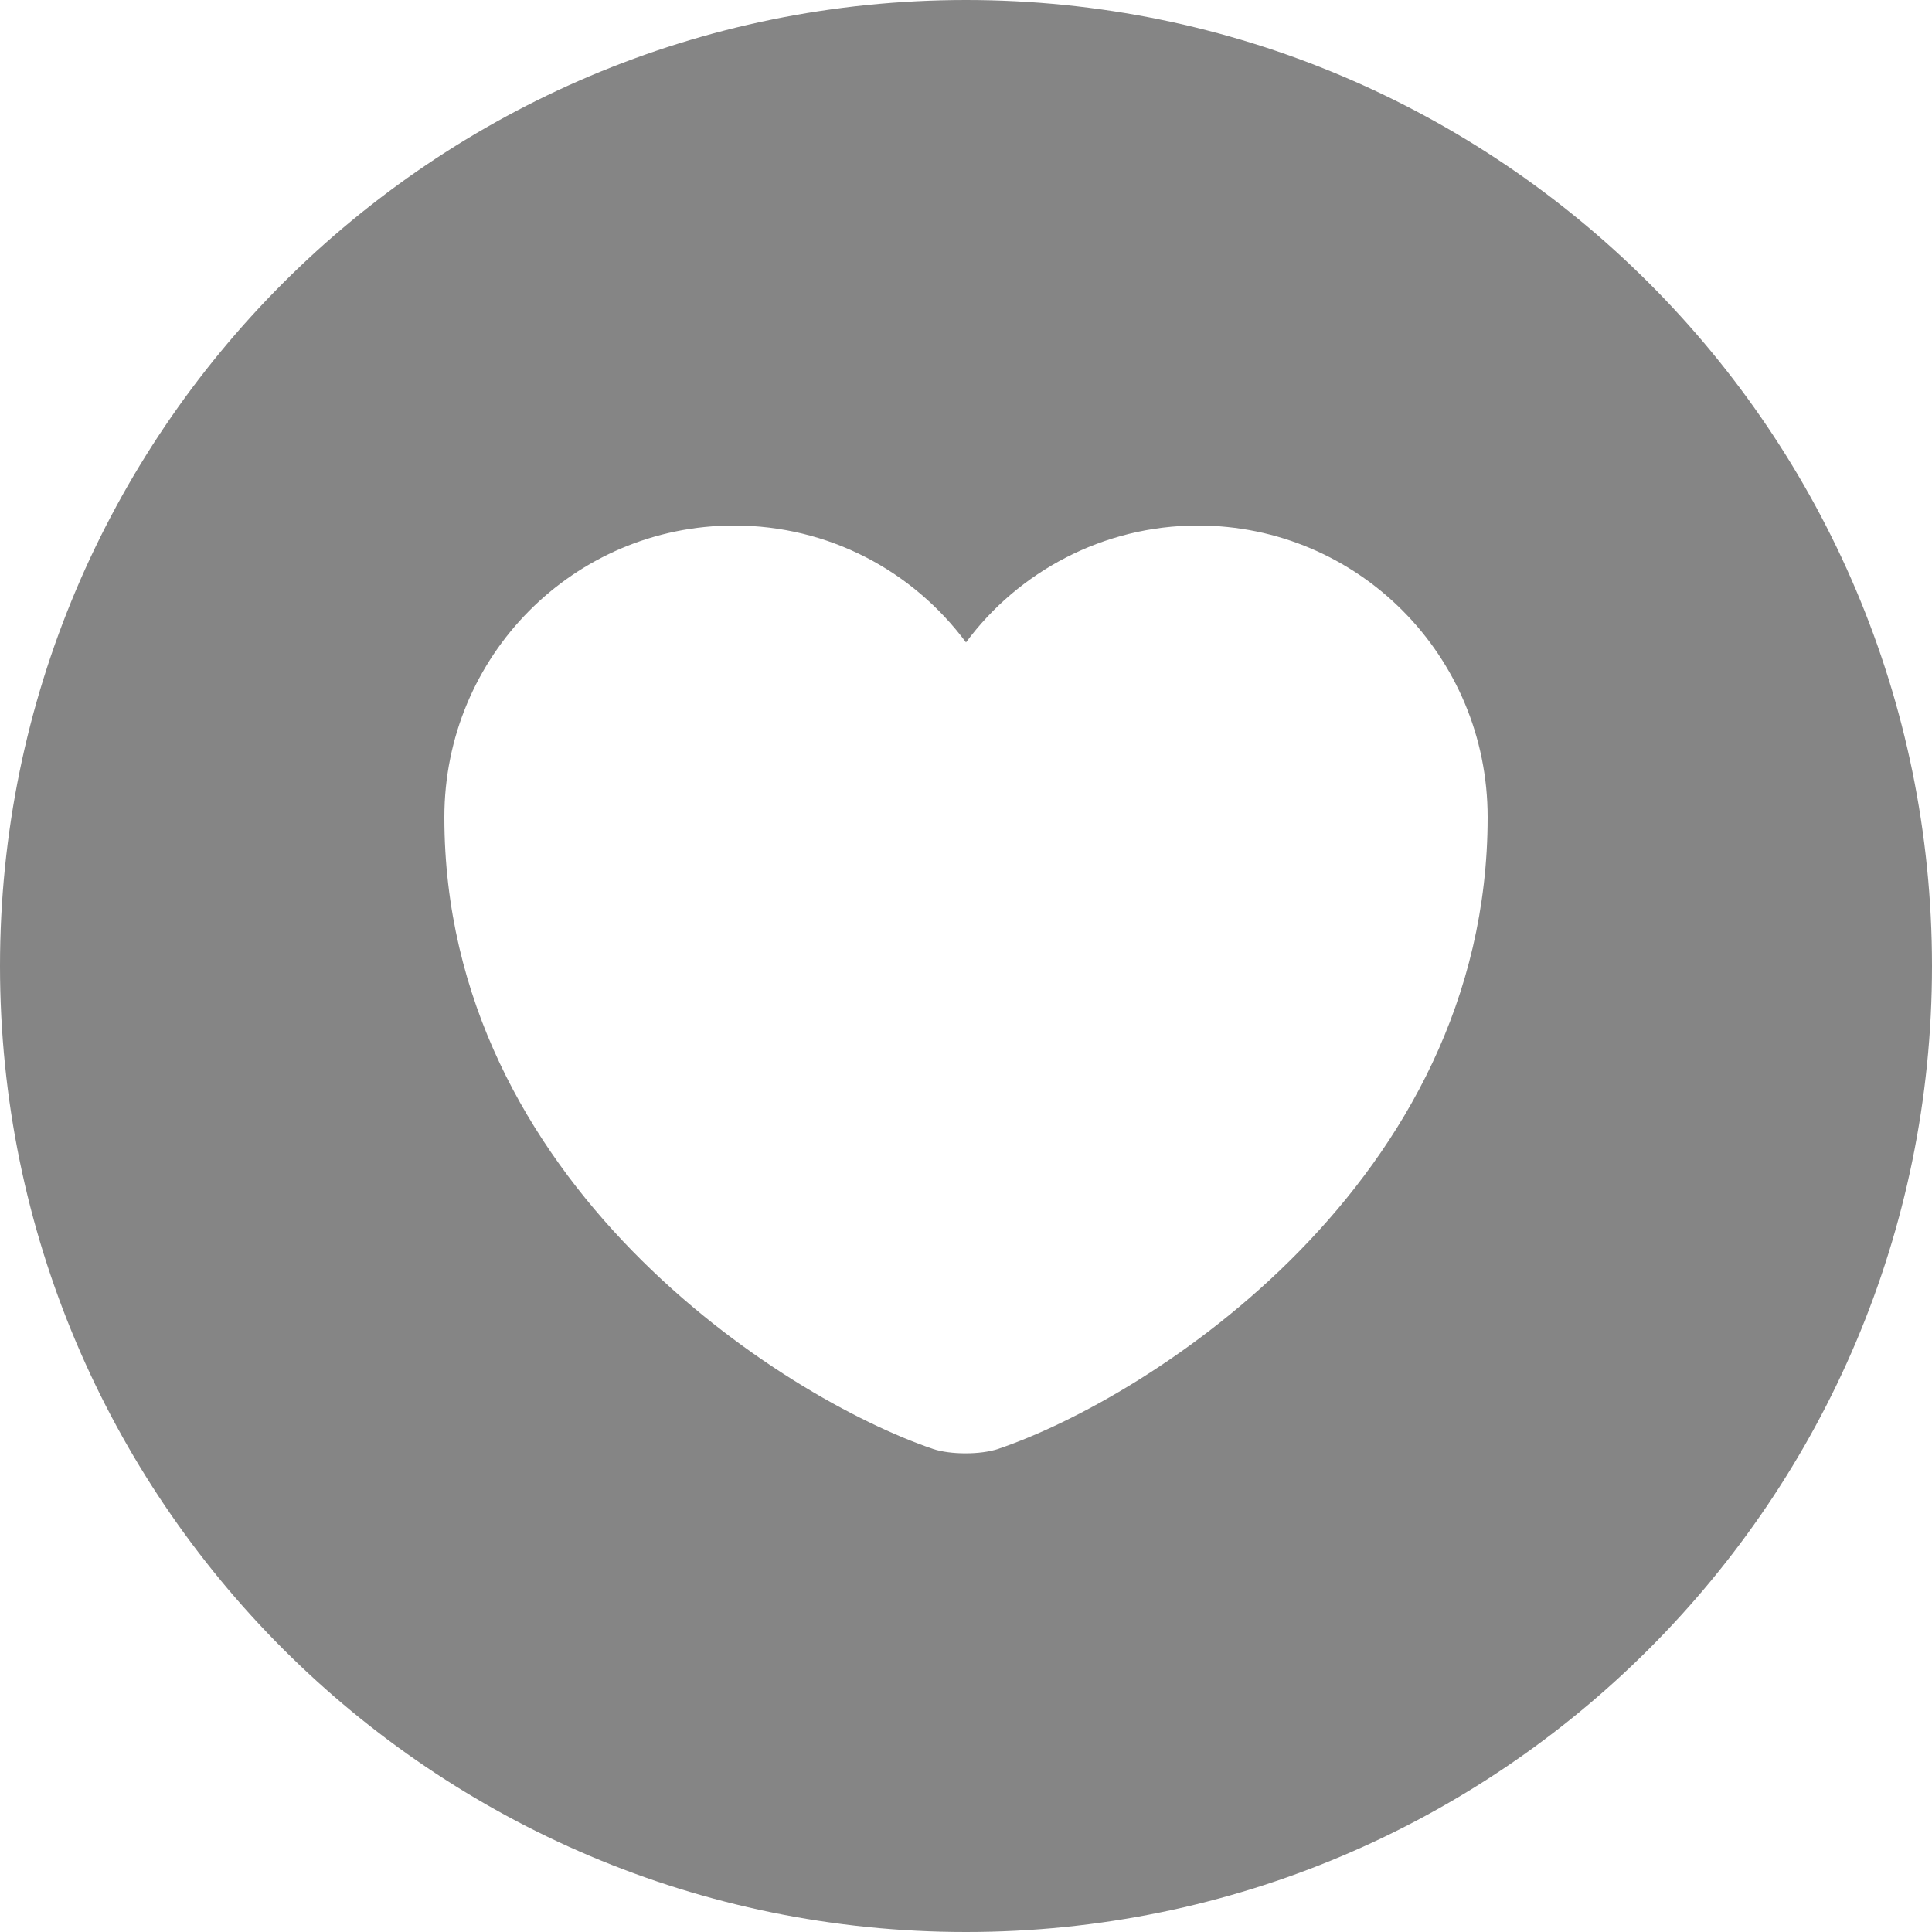 <svg width="20" height="20" viewBox="0 0 20 20" fill="none" xmlns="http://www.w3.org/2000/svg">
<path d="M10 0C4.48 0 0 4.48 0 10C0 15.52 4.48 20 10 20C15.52 20 20 15.52 20 10C20 4.48 15.52 0 10 0ZM10.33 15C10.15 15.06 9.84 15.06 9.66 15C8.1 14.47 4.6 12.24 4.6 8.46C4.6 6.79 5.94 5.44 7.6 5.44C8.58 5.44 9.45 5.91 10 6.65C10.54 5.92 11.42 5.44 12.4 5.44C14.06 5.44 15.4 6.79 15.4 8.46C15.4 12.24 11.9 14.47 10.33 15Z" fill="#858585"/>
</svg>
